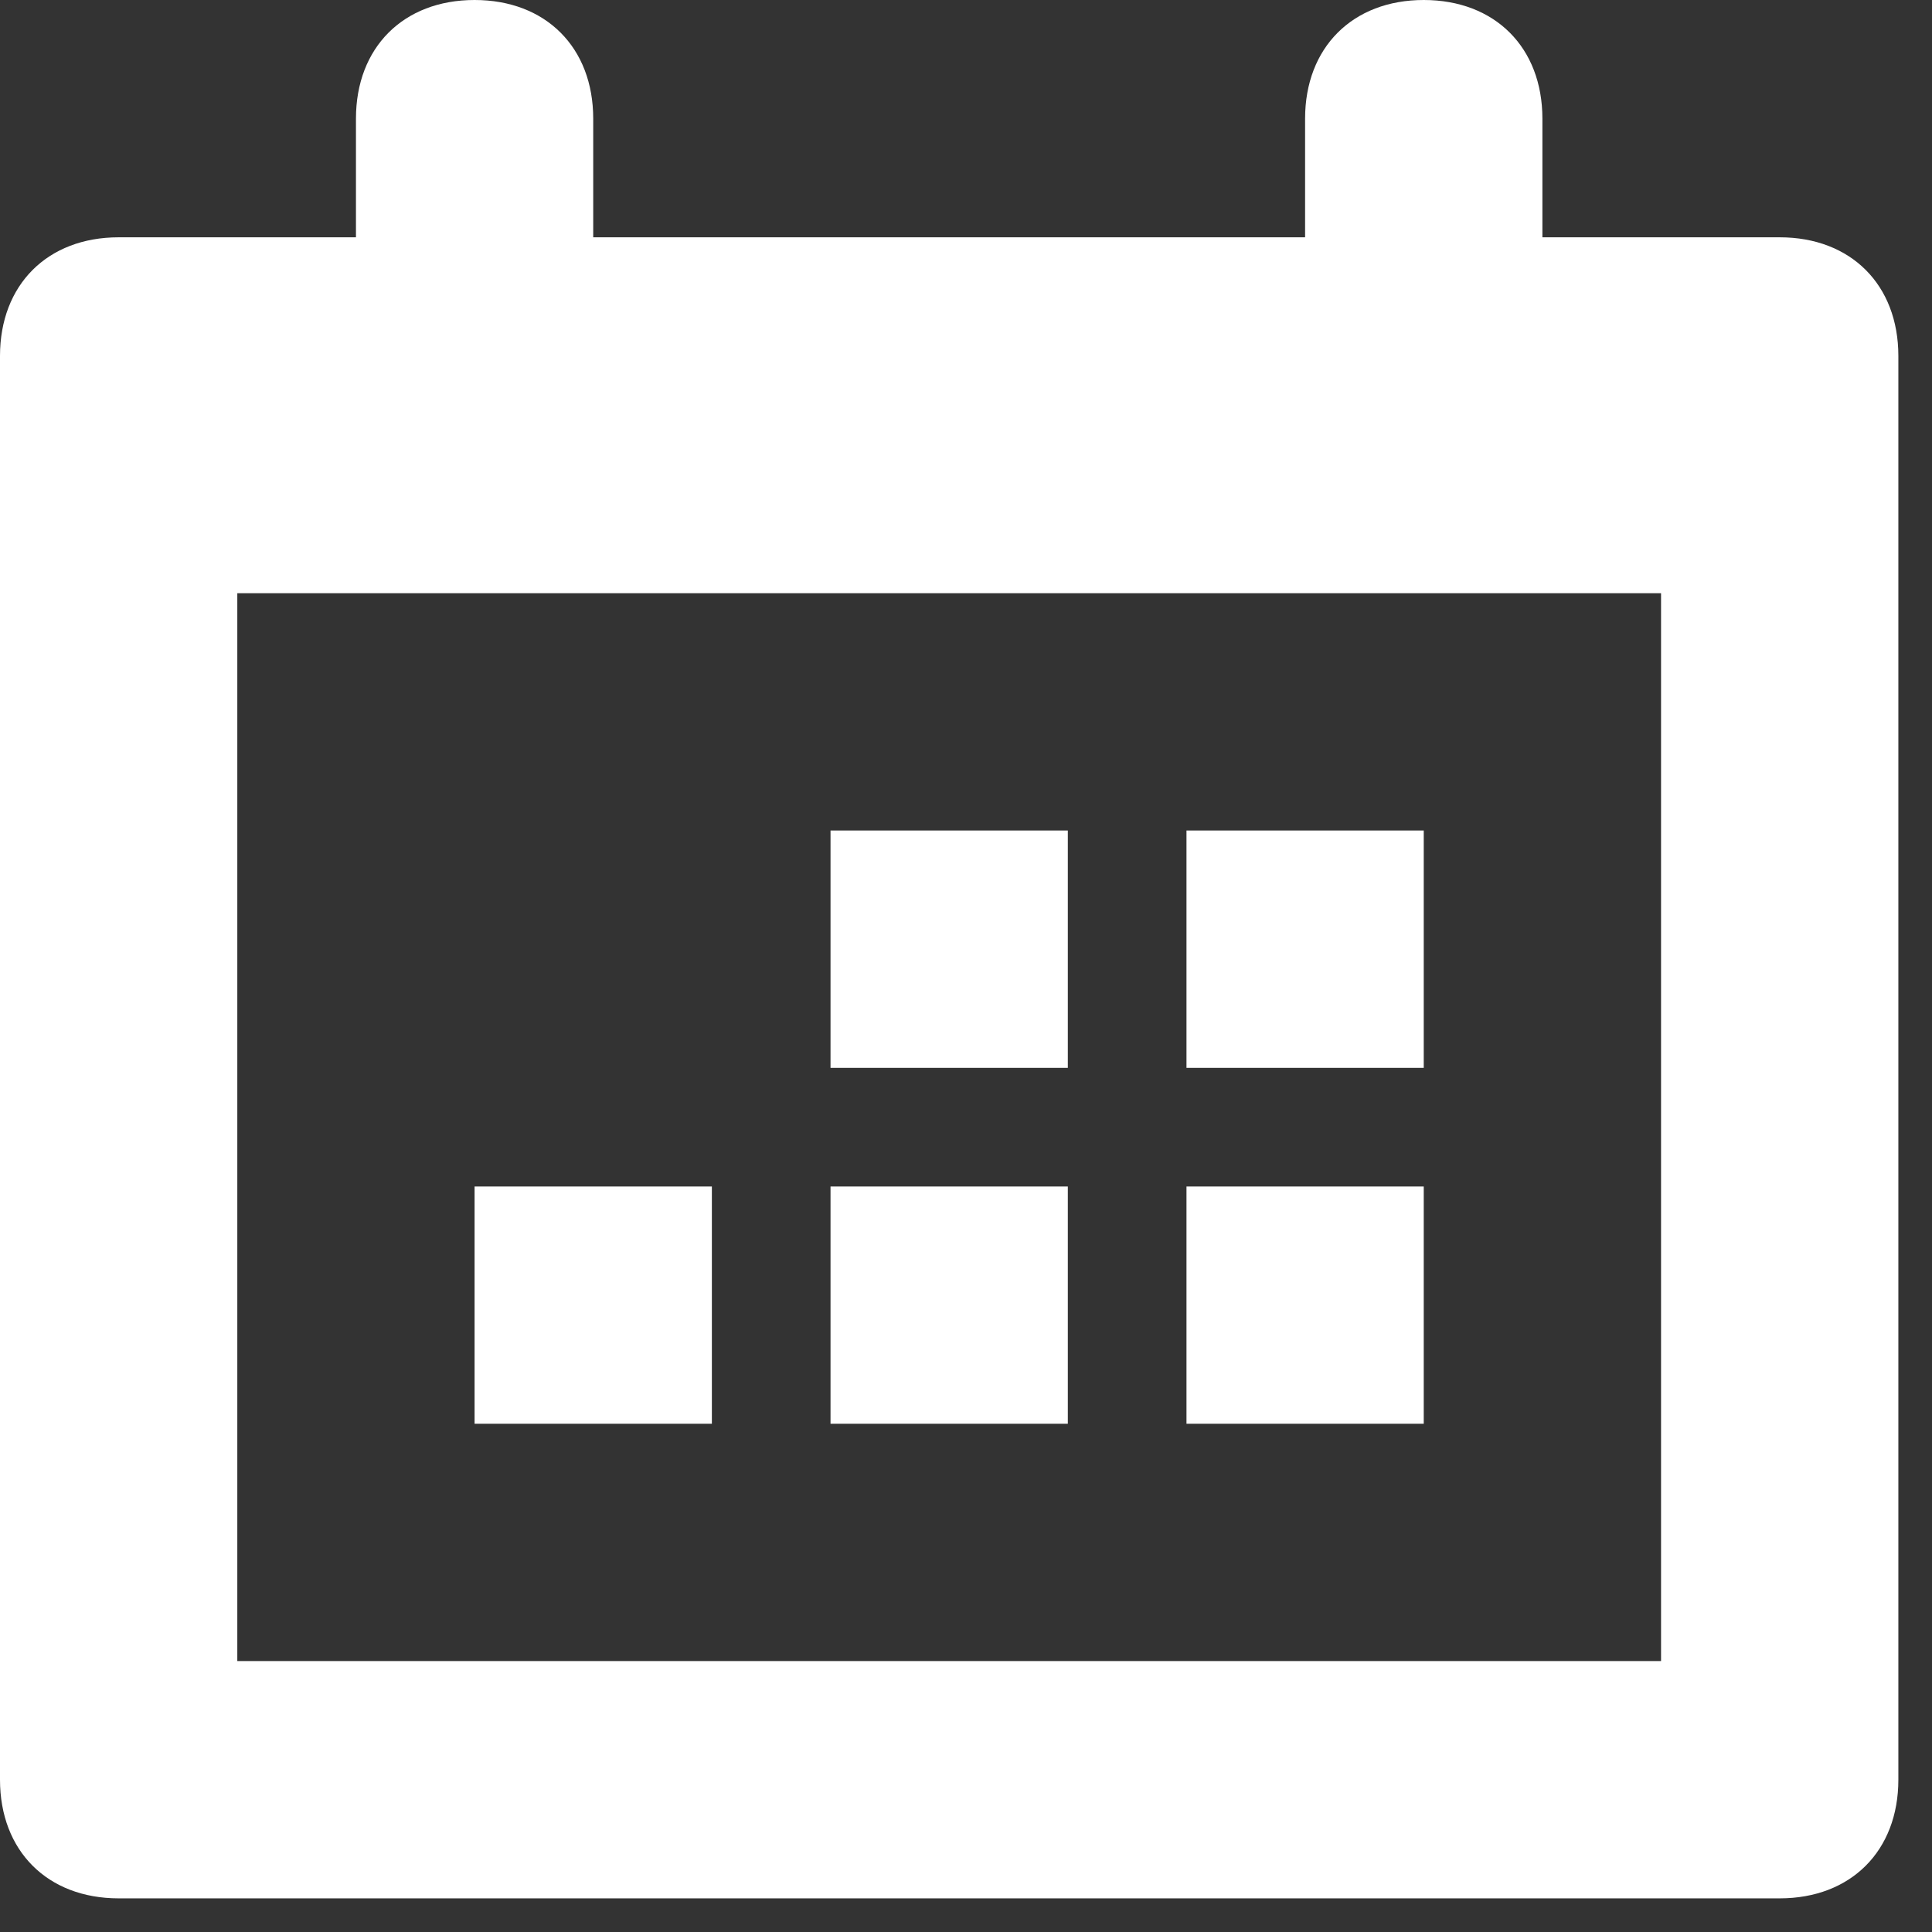 <svg width="41" height="41" viewBox="0 0 41 41" fill="none" xmlns="http://www.w3.org/2000/svg">
<rect x="0" y="0" width="41" height="41" fill="#333333" stroke="none"/>
<path fill-rule="evenodd" clip-rule="evenodd" d="M5.036 12.589V35.25H35.25V12.589H5.036ZM32.732 5.036H37.768C39.279 5.036 40.286 6.043 40.286 7.554V37.768C40.286 39.279 39.279 40.286 37.768 40.286H2.518C1.007 40.286 0 39.279 0 37.768V7.554C0 6.043 1.007 5.036 2.518 5.036H7.554V2.518C7.554 1.007 8.561 0 10.071 0C11.582 0 12.589 1.007 12.589 2.518V5.036H27.696V2.518C27.696 1.007 28.704 0 30.214 0C31.725 0 32.732 1.007 32.732 2.518V5.036ZM30.214 30.214H25.179V25.179H30.214V30.214ZM22.661 30.214H17.625V25.179H22.661V30.214ZM30.214 22.661H25.179V17.625H30.214V22.661ZM22.661 22.661H17.625V17.625H22.661V22.661ZM15.107 30.214H10.071V25.179H15.107V30.214Z" fill="white"/>
</svg>
